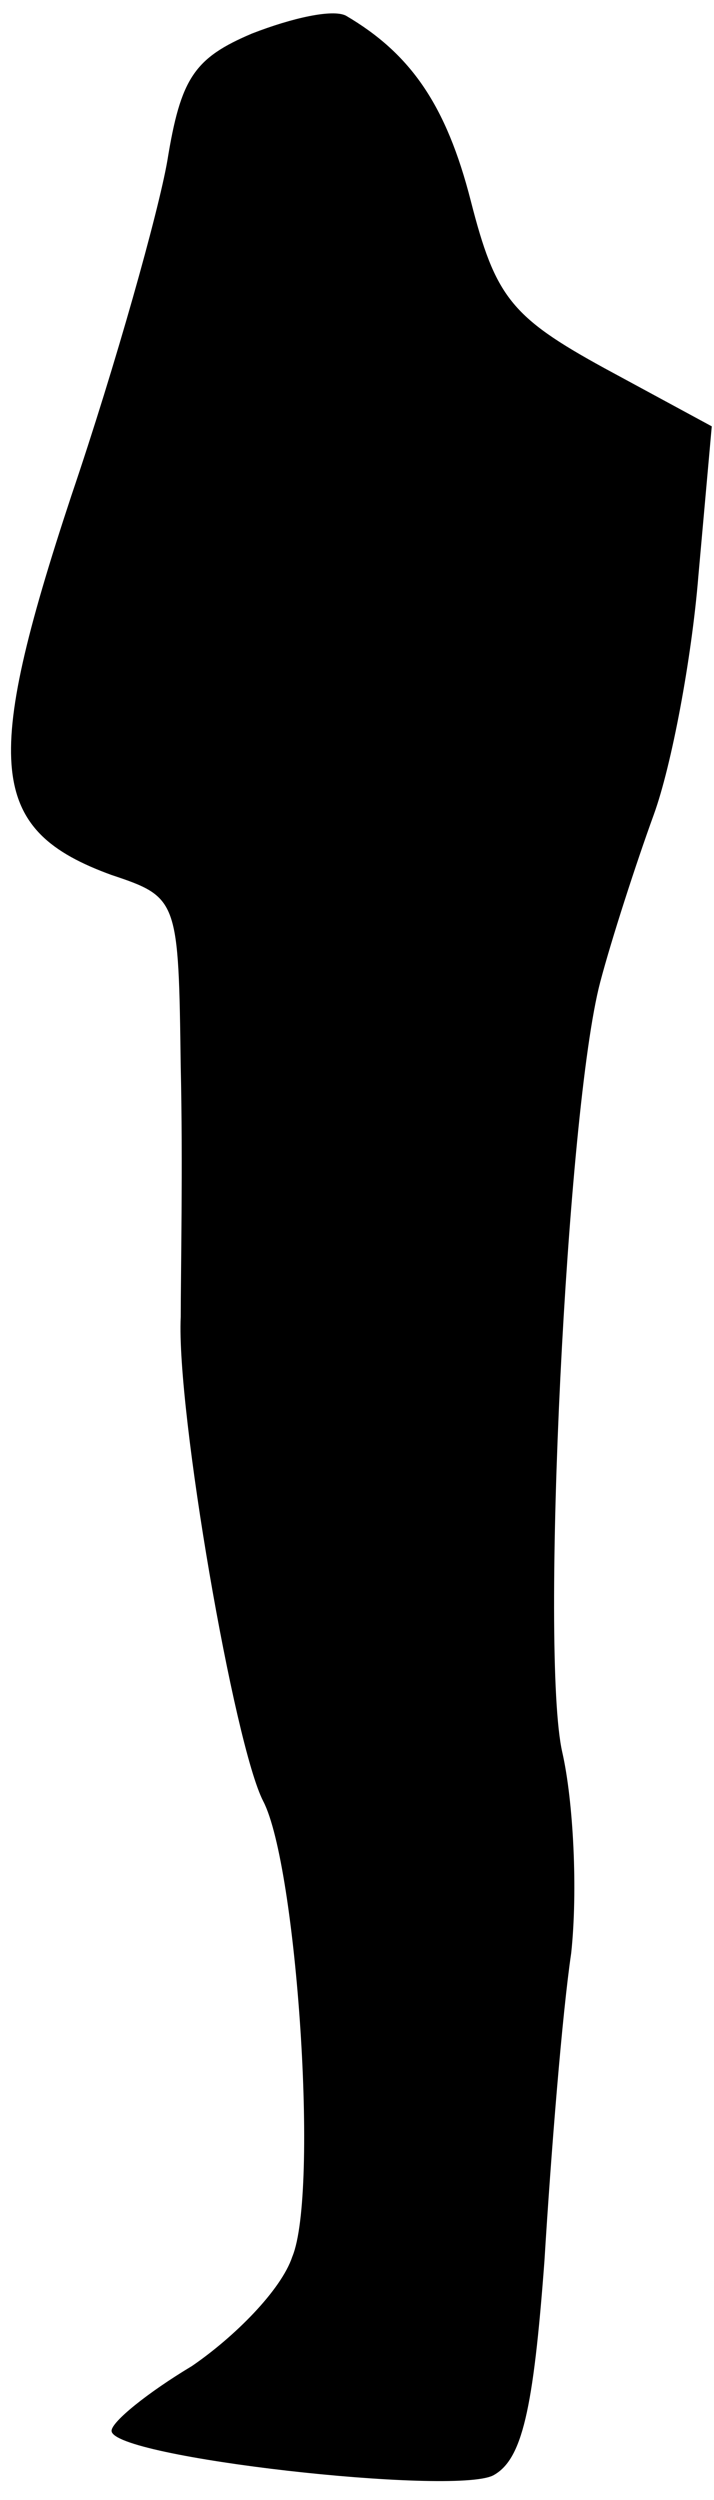 <?xml version="1.0" standalone="no"?>
<!DOCTYPE svg PUBLIC "-//W3C//DTD SVG 20010904//EN"
 "http://www.w3.org/TR/2001/REC-SVG-20010904/DTD/svg10.dtd">
<svg version="1.0" xmlns="http://www.w3.org/2000/svg"
 width="32pt" height="112pt" viewBox="0 0 32 112"
 preserveAspectRatio="xMidYMid meet">
<g transform="translate(0,112) scale(0.1,-0.1)"
fill="#000000" stroke="none">
<path fill="#000000" stroke="none" d="M113 1105 c-26 -11 -32 -20 -38 -57 -4
-23 -23 -91 -43 -150 -40 -121 -37 -150 18 -170 30 -10 30 -11 31 -86 1 -43 0
-93 0 -112 -2 -42 24 -192 37 -217 15 -29 25 -175 13 -204 -5 -15 -26 -36 -45
-49 -20 -12 -36 -25 -36 -29 0 -12 153 -29 171 -20 13 7 18 29 23 96 3 49 8
111 12 138 3 28 1 68 -4 90 -10 44 2 288 17 345 5 19 16 53 24 75 8 22 17 70
20 107 l6 67 -48 26 c-42 23 -49 32 -60 75 -11 43 -27 66 -56 83 -6 3 -24 -1
-42 -8z"/>
</g>
</svg>
